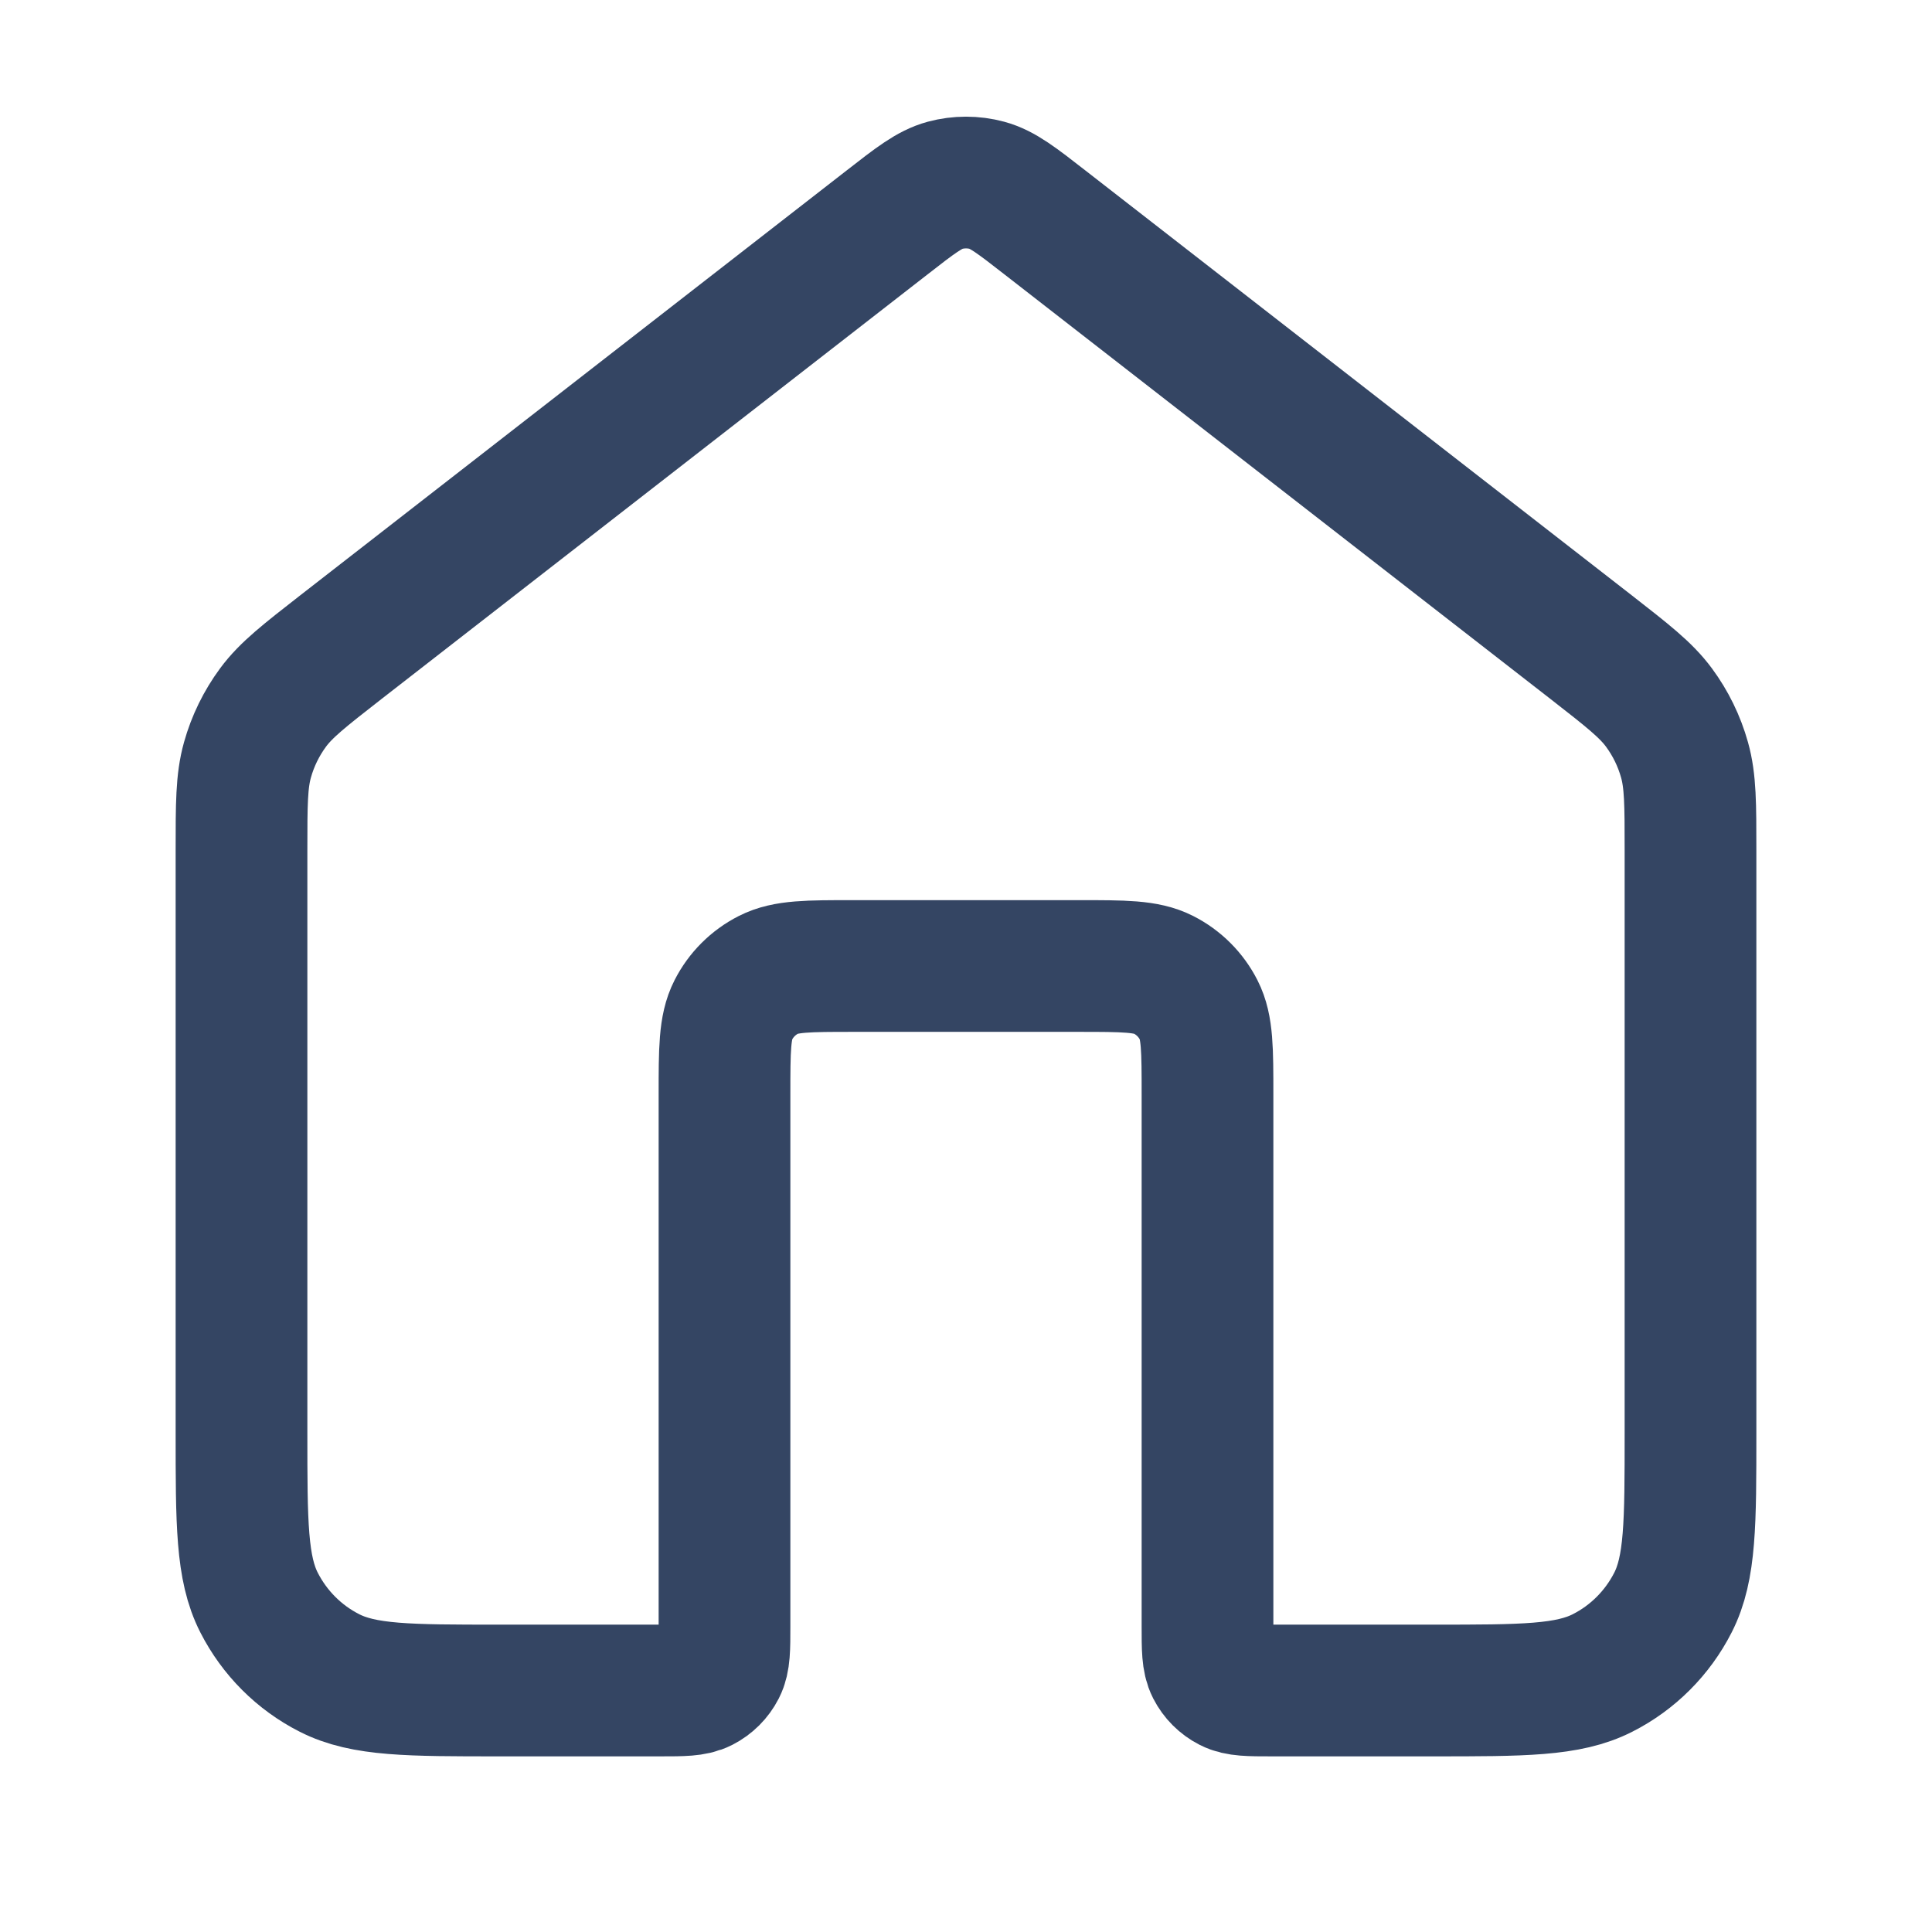 <svg width="22" height="22" viewBox="0 0 22 22" fill="none" xmlns="http://www.w3.org/2000/svg">
<path d="M11.9 2.534C11.578 2.283 11.417 2.158 11.239 2.11C11.083 2.068 10.917 2.068 10.761 2.11C10.583 2.158 10.422 2.283 10.1 2.534L3.882 7.369C3.467 7.693 3.259 7.854 3.109 8.057C2.977 8.236 2.878 8.438 2.818 8.653C2.75 8.895 2.75 9.158 2.75 9.685V16.317C2.75 17.344 2.75 17.857 2.95 18.249C3.126 18.594 3.406 18.875 3.751 19.05C4.143 19.25 4.657 19.25 5.683 19.25H7.517C7.773 19.25 7.902 19.25 8 19.2C8.086 19.156 8.156 19.086 8.2 19C8.25 18.902 8.25 18.773 8.25 18.517V12.467C8.25 11.953 8.25 11.697 8.35 11.501C8.438 11.328 8.578 11.188 8.751 11.1C8.947 11 9.203 11 9.717 11H12.283C12.797 11 13.053 11 13.249 11.1C13.422 11.188 13.562 11.328 13.65 11.501C13.75 11.697 13.75 11.953 13.75 12.467V18.517C13.75 18.773 13.75 18.902 13.8 19C13.844 19.086 13.914 19.156 14 19.2C14.098 19.25 14.227 19.25 14.483 19.25H16.317C17.343 19.25 17.857 19.25 18.249 19.05C18.594 18.875 18.874 18.594 19.05 18.249C19.25 17.857 19.25 17.344 19.25 16.317V9.685C19.25 9.158 19.25 8.895 19.182 8.653C19.122 8.438 19.023 8.236 18.891 8.057C18.741 7.854 18.533 7.693 18.118 7.369L11.9 2.534Z" stroke="#344563" stroke-width="1.5" stroke-linecap="round" stroke-linejoin="round"/>
</svg>
